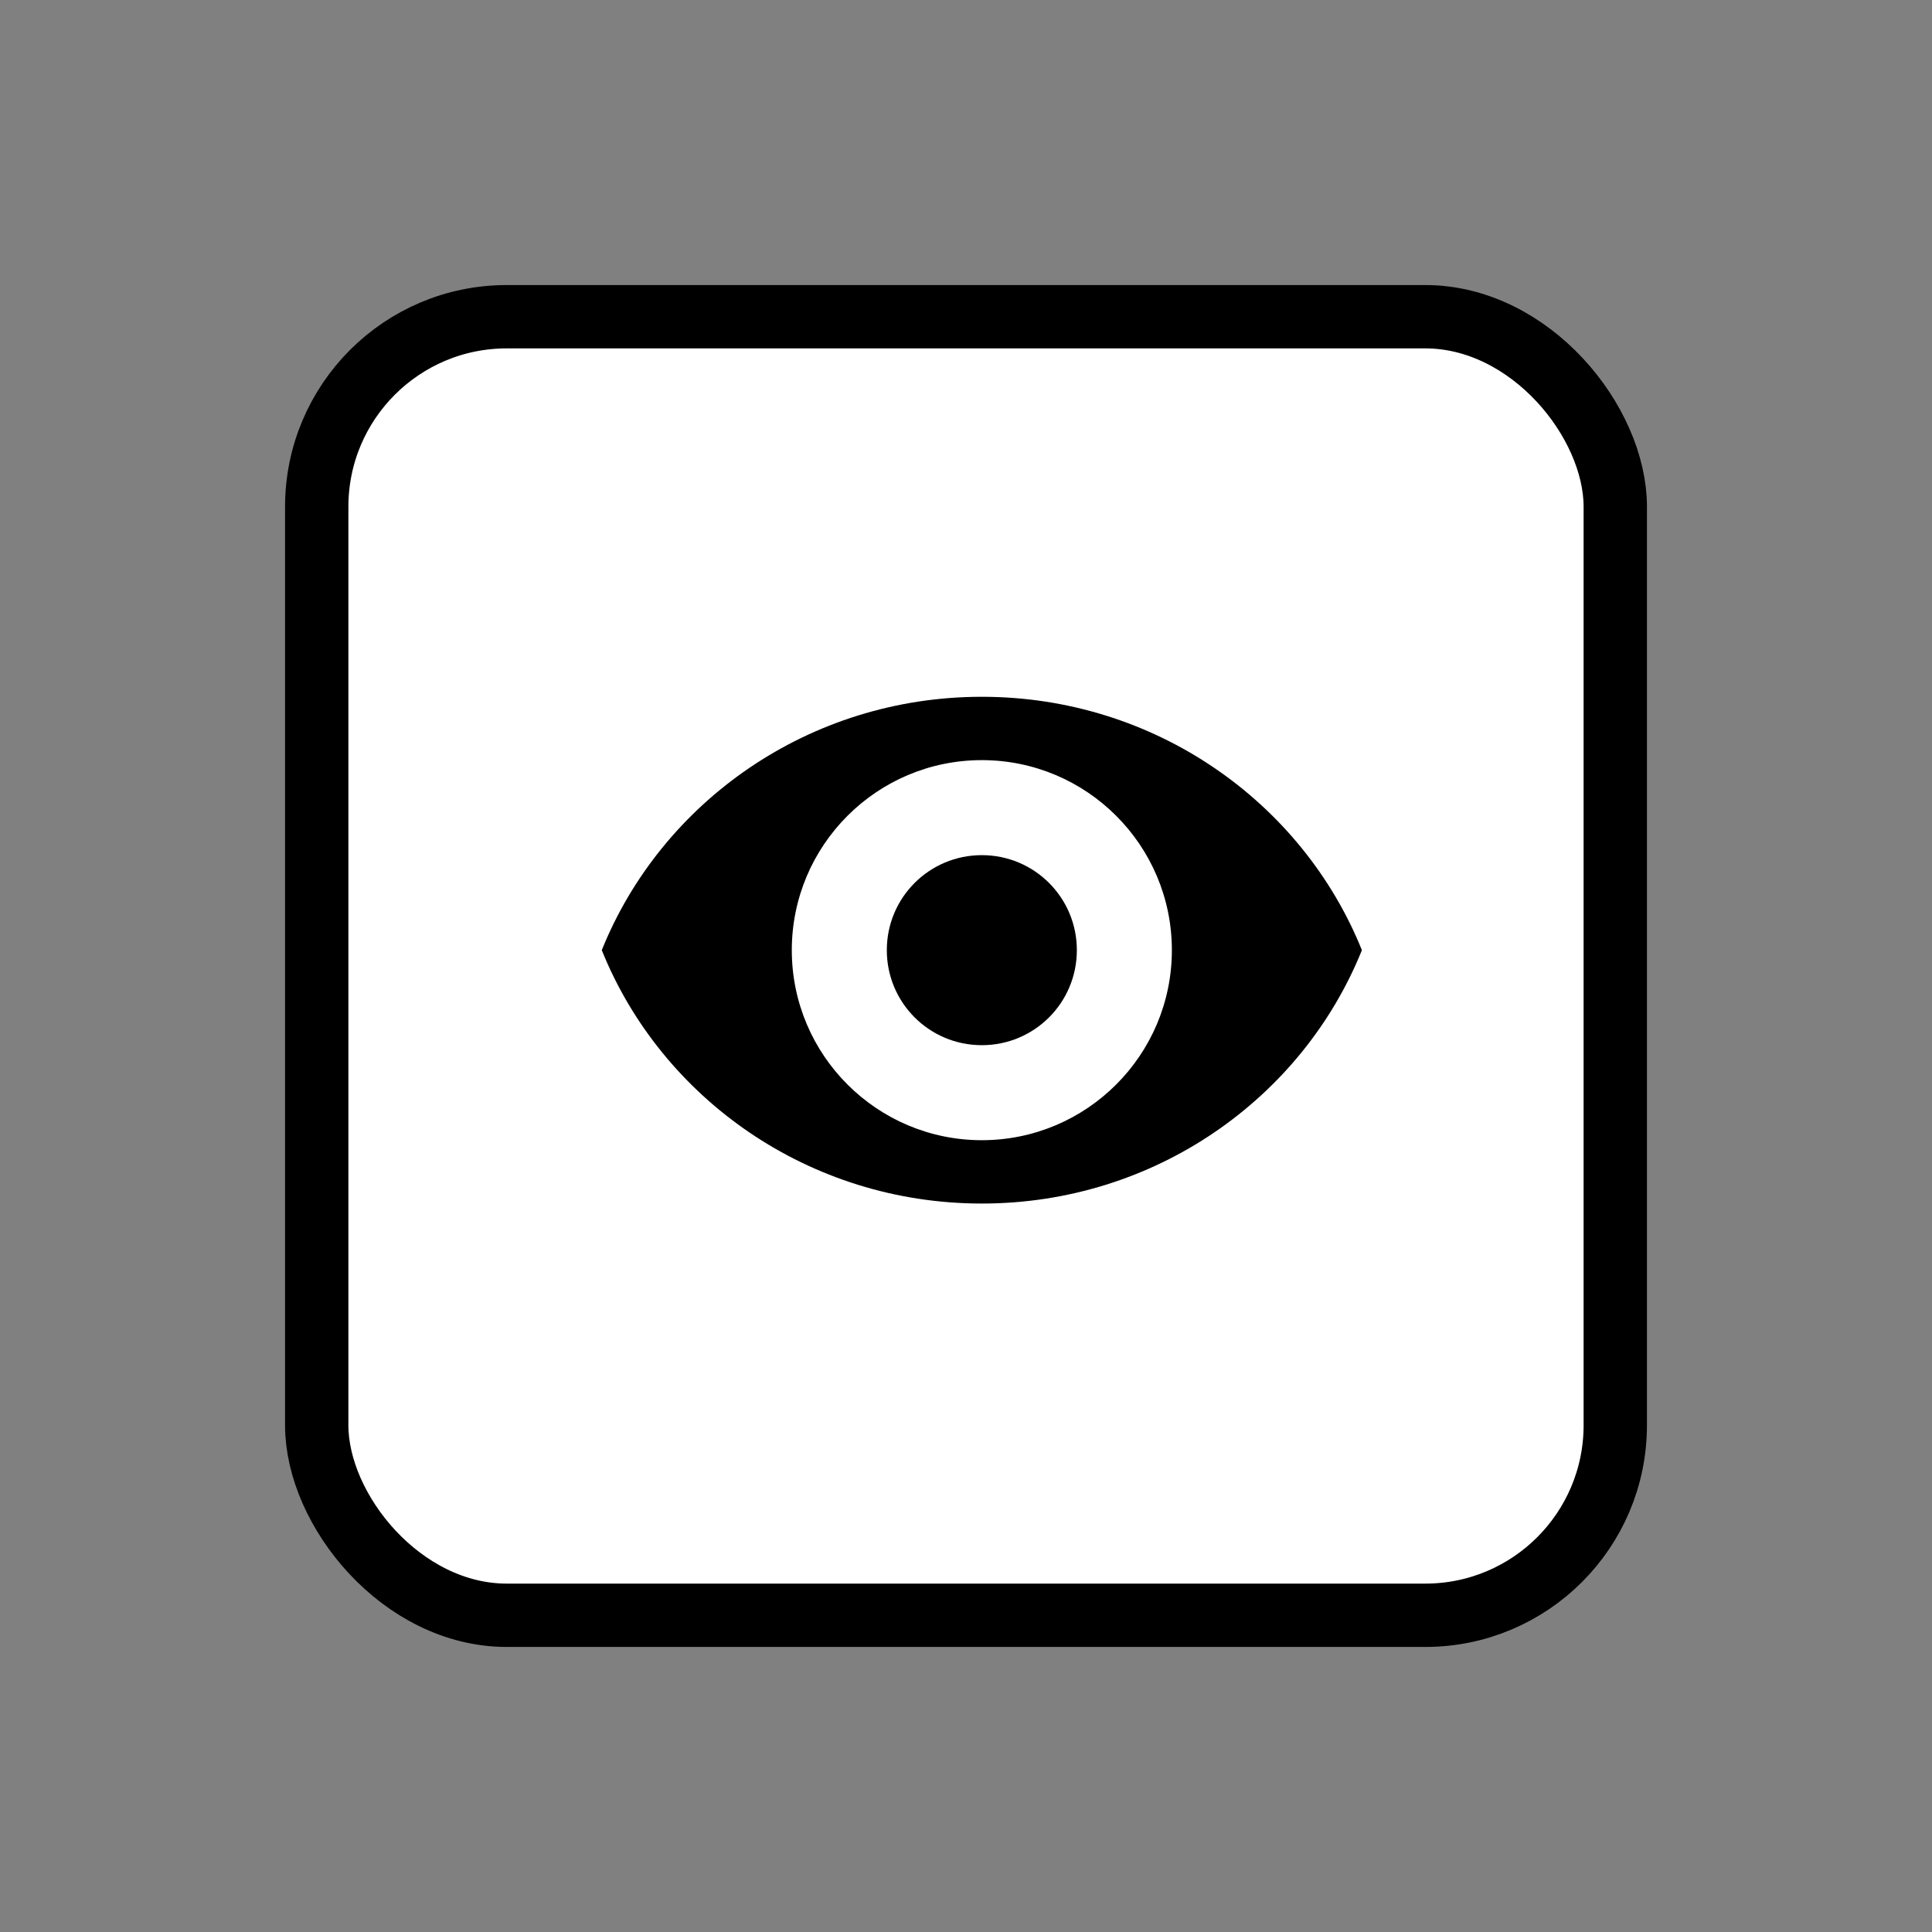 <?xml version="1.0" encoding="UTF-8"?>
<svg width="61px" height="61px" viewBox="0 0 61 61" version="1.1" xmlns="http://www.w3.org/2000/svg" xmlns:xlink="http://www.w3.org/1999/xlink">
    <rect x="0" y="0" width="61" height="61" fill="#808080" stroke="none"/>
    <!-- Generator: Sketch 55.1 (78136) - https://sketchapp.com -->
    <title>Preset / E-reader / Low Vision / Not Selected</title>
    <desc>Created with Sketch.</desc>
    <g id="Preset-/-E-reader-/-Low-Vision-/-Not-Selected" stroke="none" stroke-width="1" fill="none" fill-rule="evenodd">
        <rect id="Rectangle" stroke="#000000" stroke-width="2" fill="#FFFFFF" x="10" y="10" width="41" height="41" rx="6"></rect>
        <path d="M31,22 C25.545,22 20.887,25.317 19,30 C20.887,34.683 25.545,38 31,38 C36.455,38 41.113,34.683 43,30 C41.113,25.317 36.455,22 31,22 Z M31,36 C27.688,36 25,33.312 25,30 C25,26.688 27.688,24 31,24 C34.312,24 37,26.688 37,30 C37,33.312 34.312,36 31,36 Z M31,27 C29.34,27 28,28.34 28,30 C28,31.66 29.34,33 31,33 C32.66,33 34,31.66 34,30 C34,28.34 32.66,27 31,27 Z" id="Shape" fill="#000000" fill-rule="nonzero"></path>
    </g>
</svg>